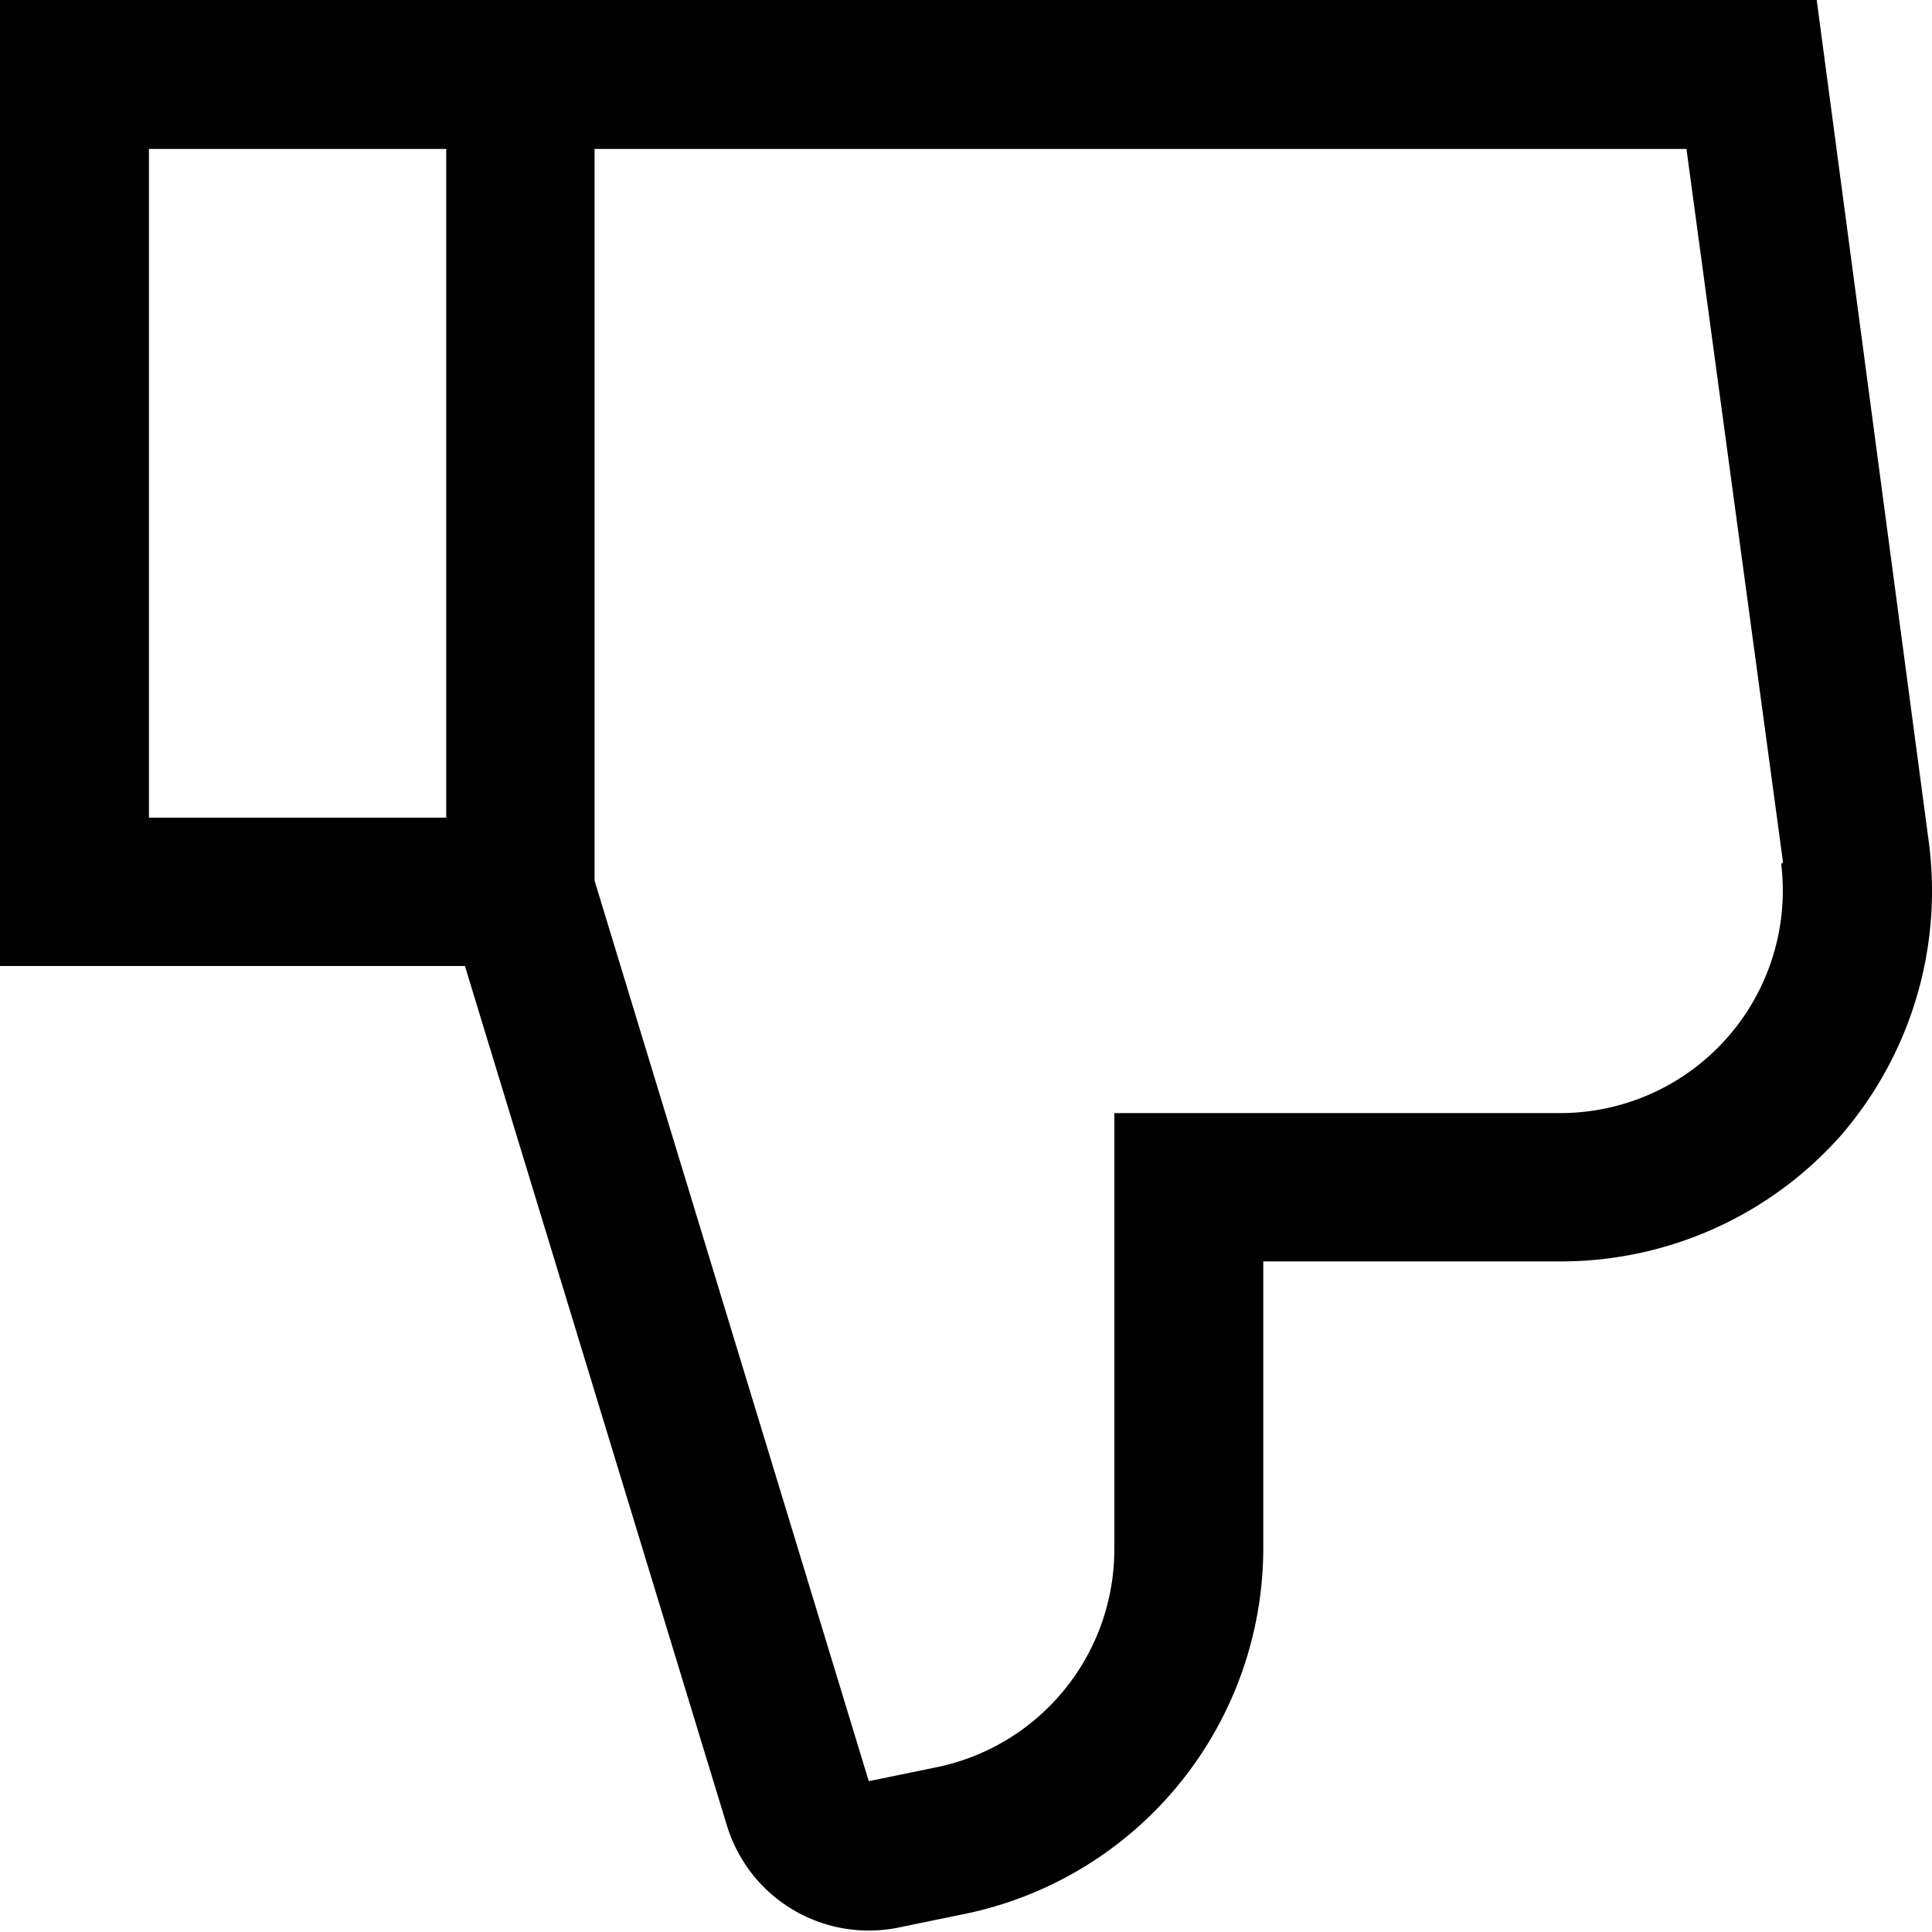 <svg id="Layer_1" data-name="Layer 1" xmlns="http://www.w3.org/2000/svg" viewBox="0 0 31 31"><defs><style>.cls-1{fill:#010101;}</style></defs><title>thumb_down</title><path class="cls-1" d="M29.91,18.66a6,6,0,0,1-4.48,2H20.66v4.63a6,6,0,0,1-4.79,5.84l-1.07.22a2.38,2.38,0,0,1-2.75-1.65L7.85,15.92H.39V.42H29.54l1.8,13.52A6,6,0,0,1,29.91,18.66ZM7.55,2.81H2.78V13.54H7.55ZM29,14.26,27.45,2.81H9.93V14.55L14.33,29l1.07-.22a3.57,3.57,0,0,0,2.87-3.5v-7h7.16a3.57,3.57,0,0,0,3.54-4Z" transform="translate(-0.39 -0.42)"/></svg>